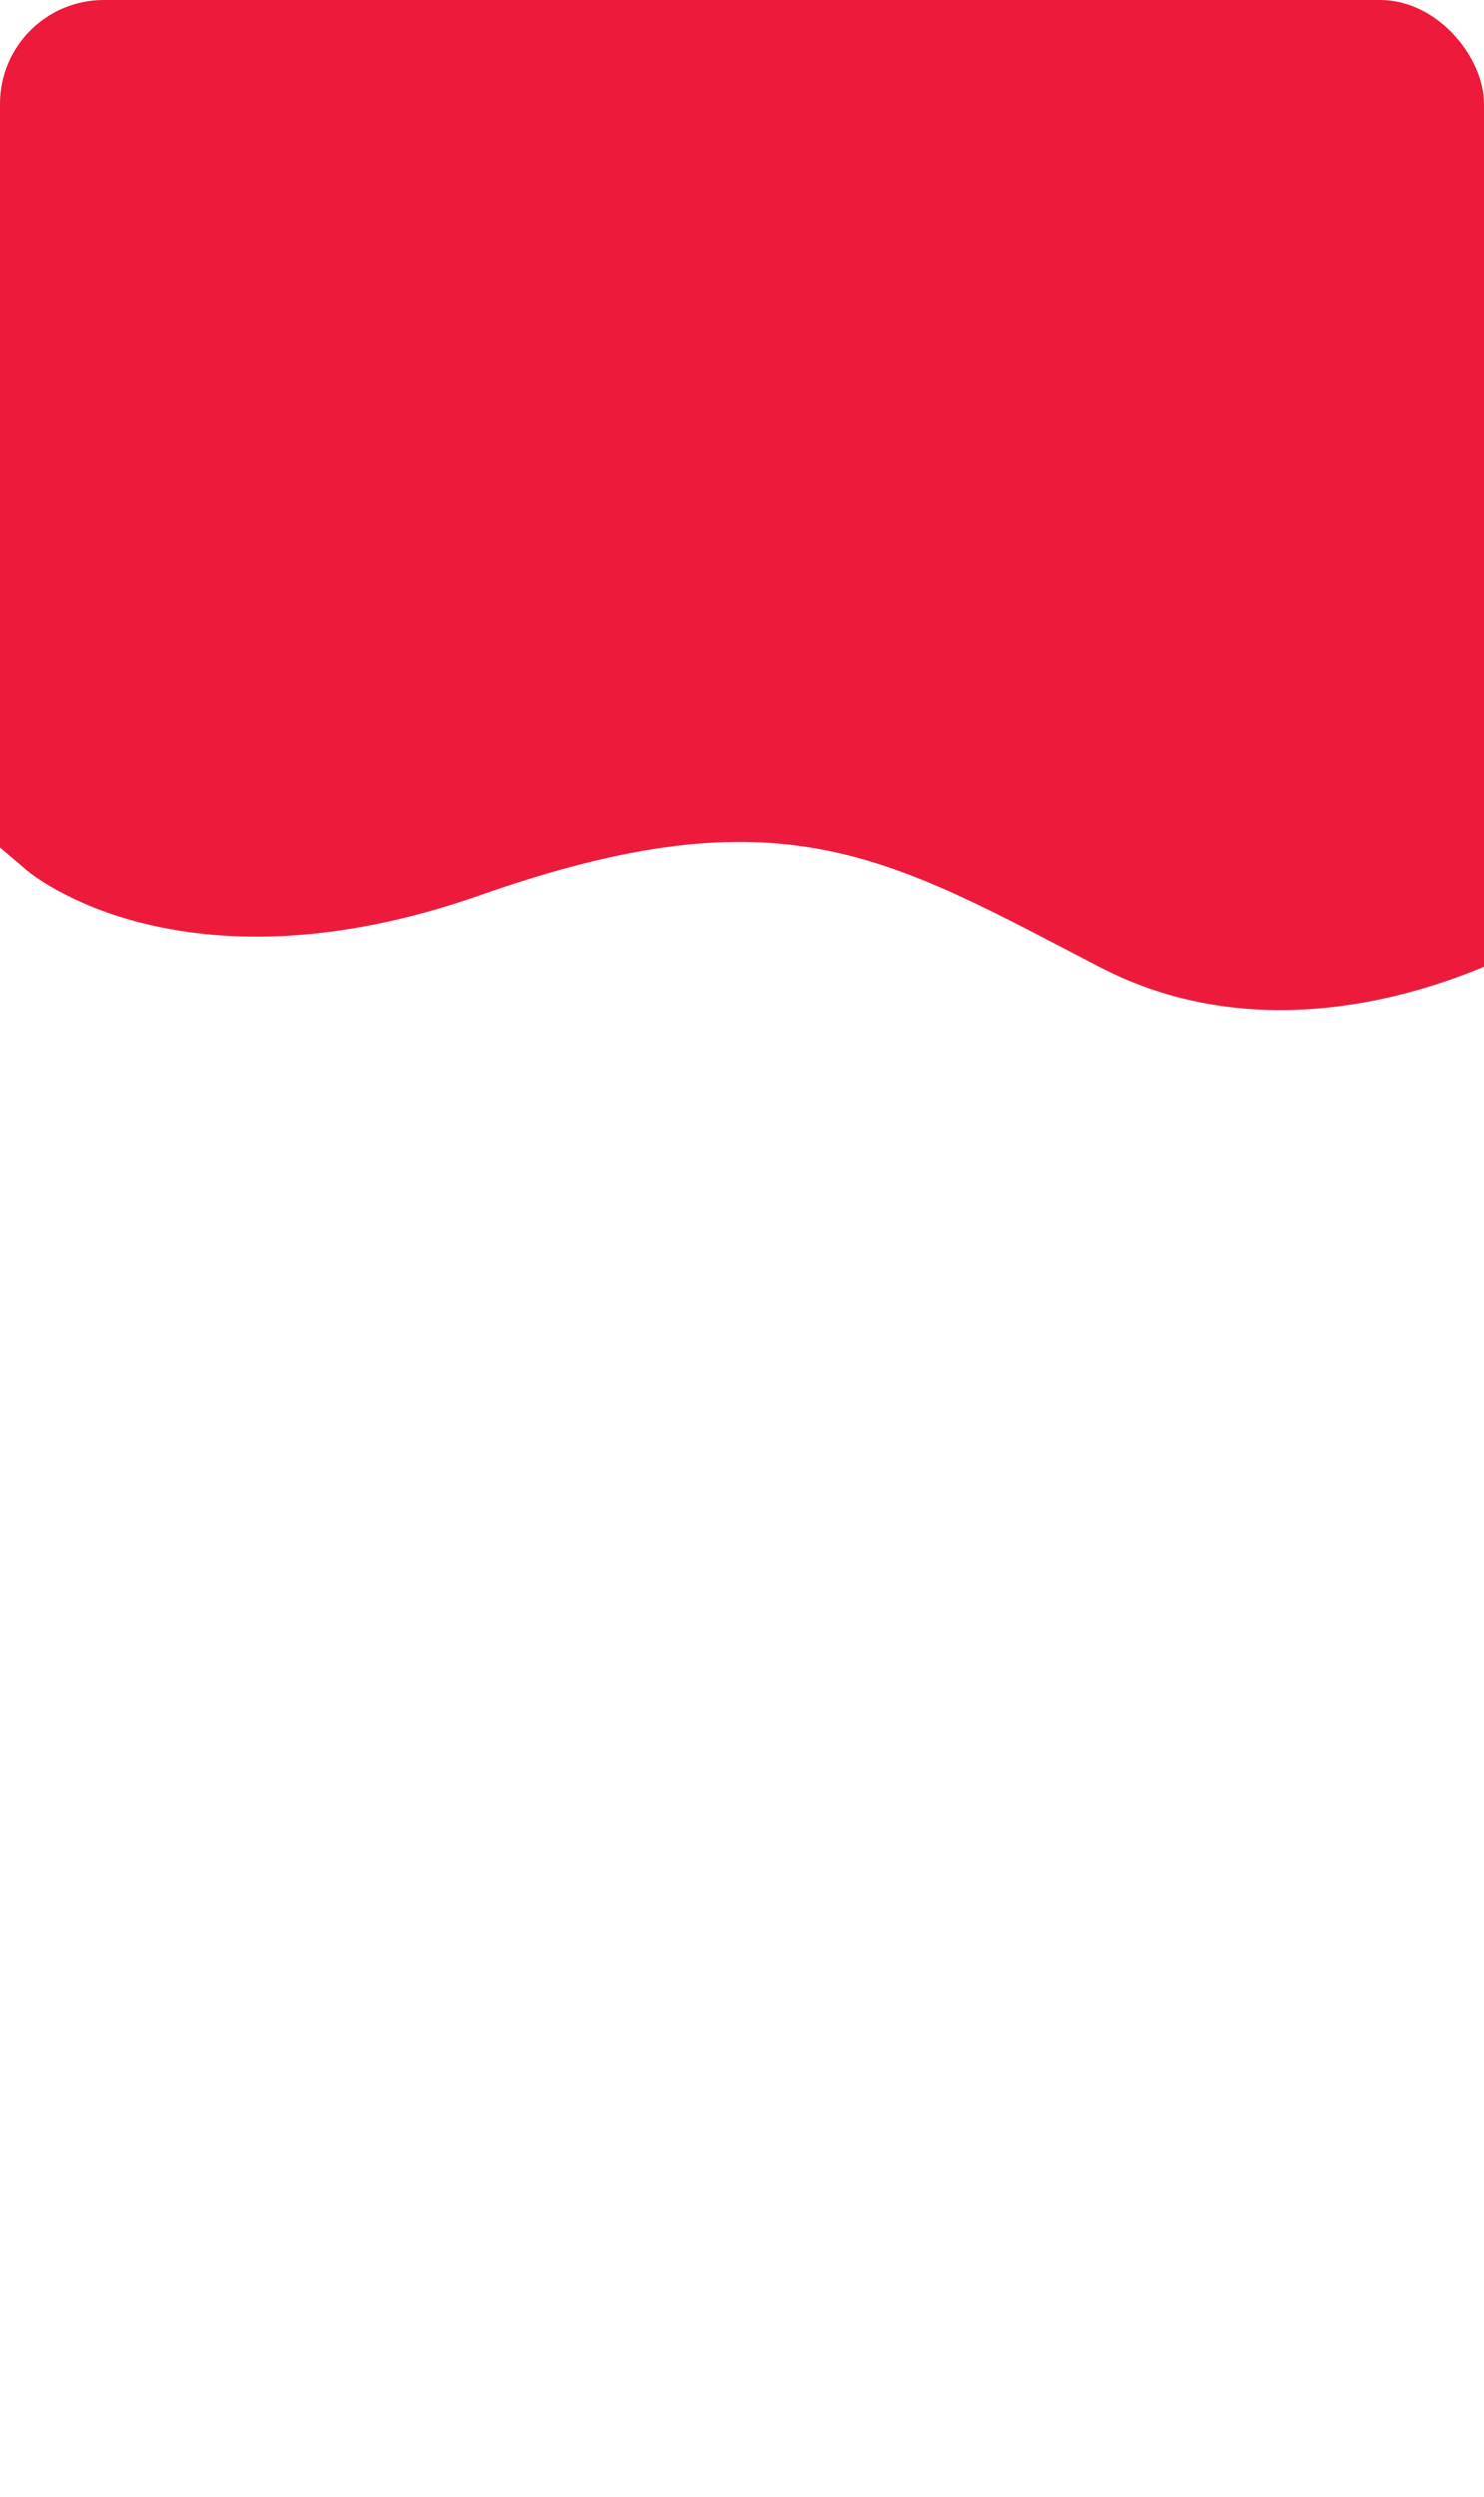 <svg xmlns="http://www.w3.org/2000/svg" xmlns:xlink="http://www.w3.org/1999/xlink" width="286" height="481" viewBox="0 0 286 481">
  <defs>
    <clipPath id="clip-path">
      <rect id="Rectangle_5379" data-name="Rectangle 5379" width="286" height="481" rx="20" transform="translate(8553 3900)" fill="#fff"/>
    </clipPath>
  </defs>
  <g id="Mask_Group_1" data-name="Mask Group 1" transform="translate(-8553 -3900)" clip-path="url(#clip-path)">
    <path id="Path_12546" data-name="Path 12546" d="M8141.529,4098.714s29.13,25.193,87.391,4.724,78.448-7.348,119.388,13.91,84.524-5.25,84.524-5.25V3885.354H8125.783V4085.33Z" transform="translate(416.693 -31)" fill="#ed1a3b"/>
  </g>
</svg>
